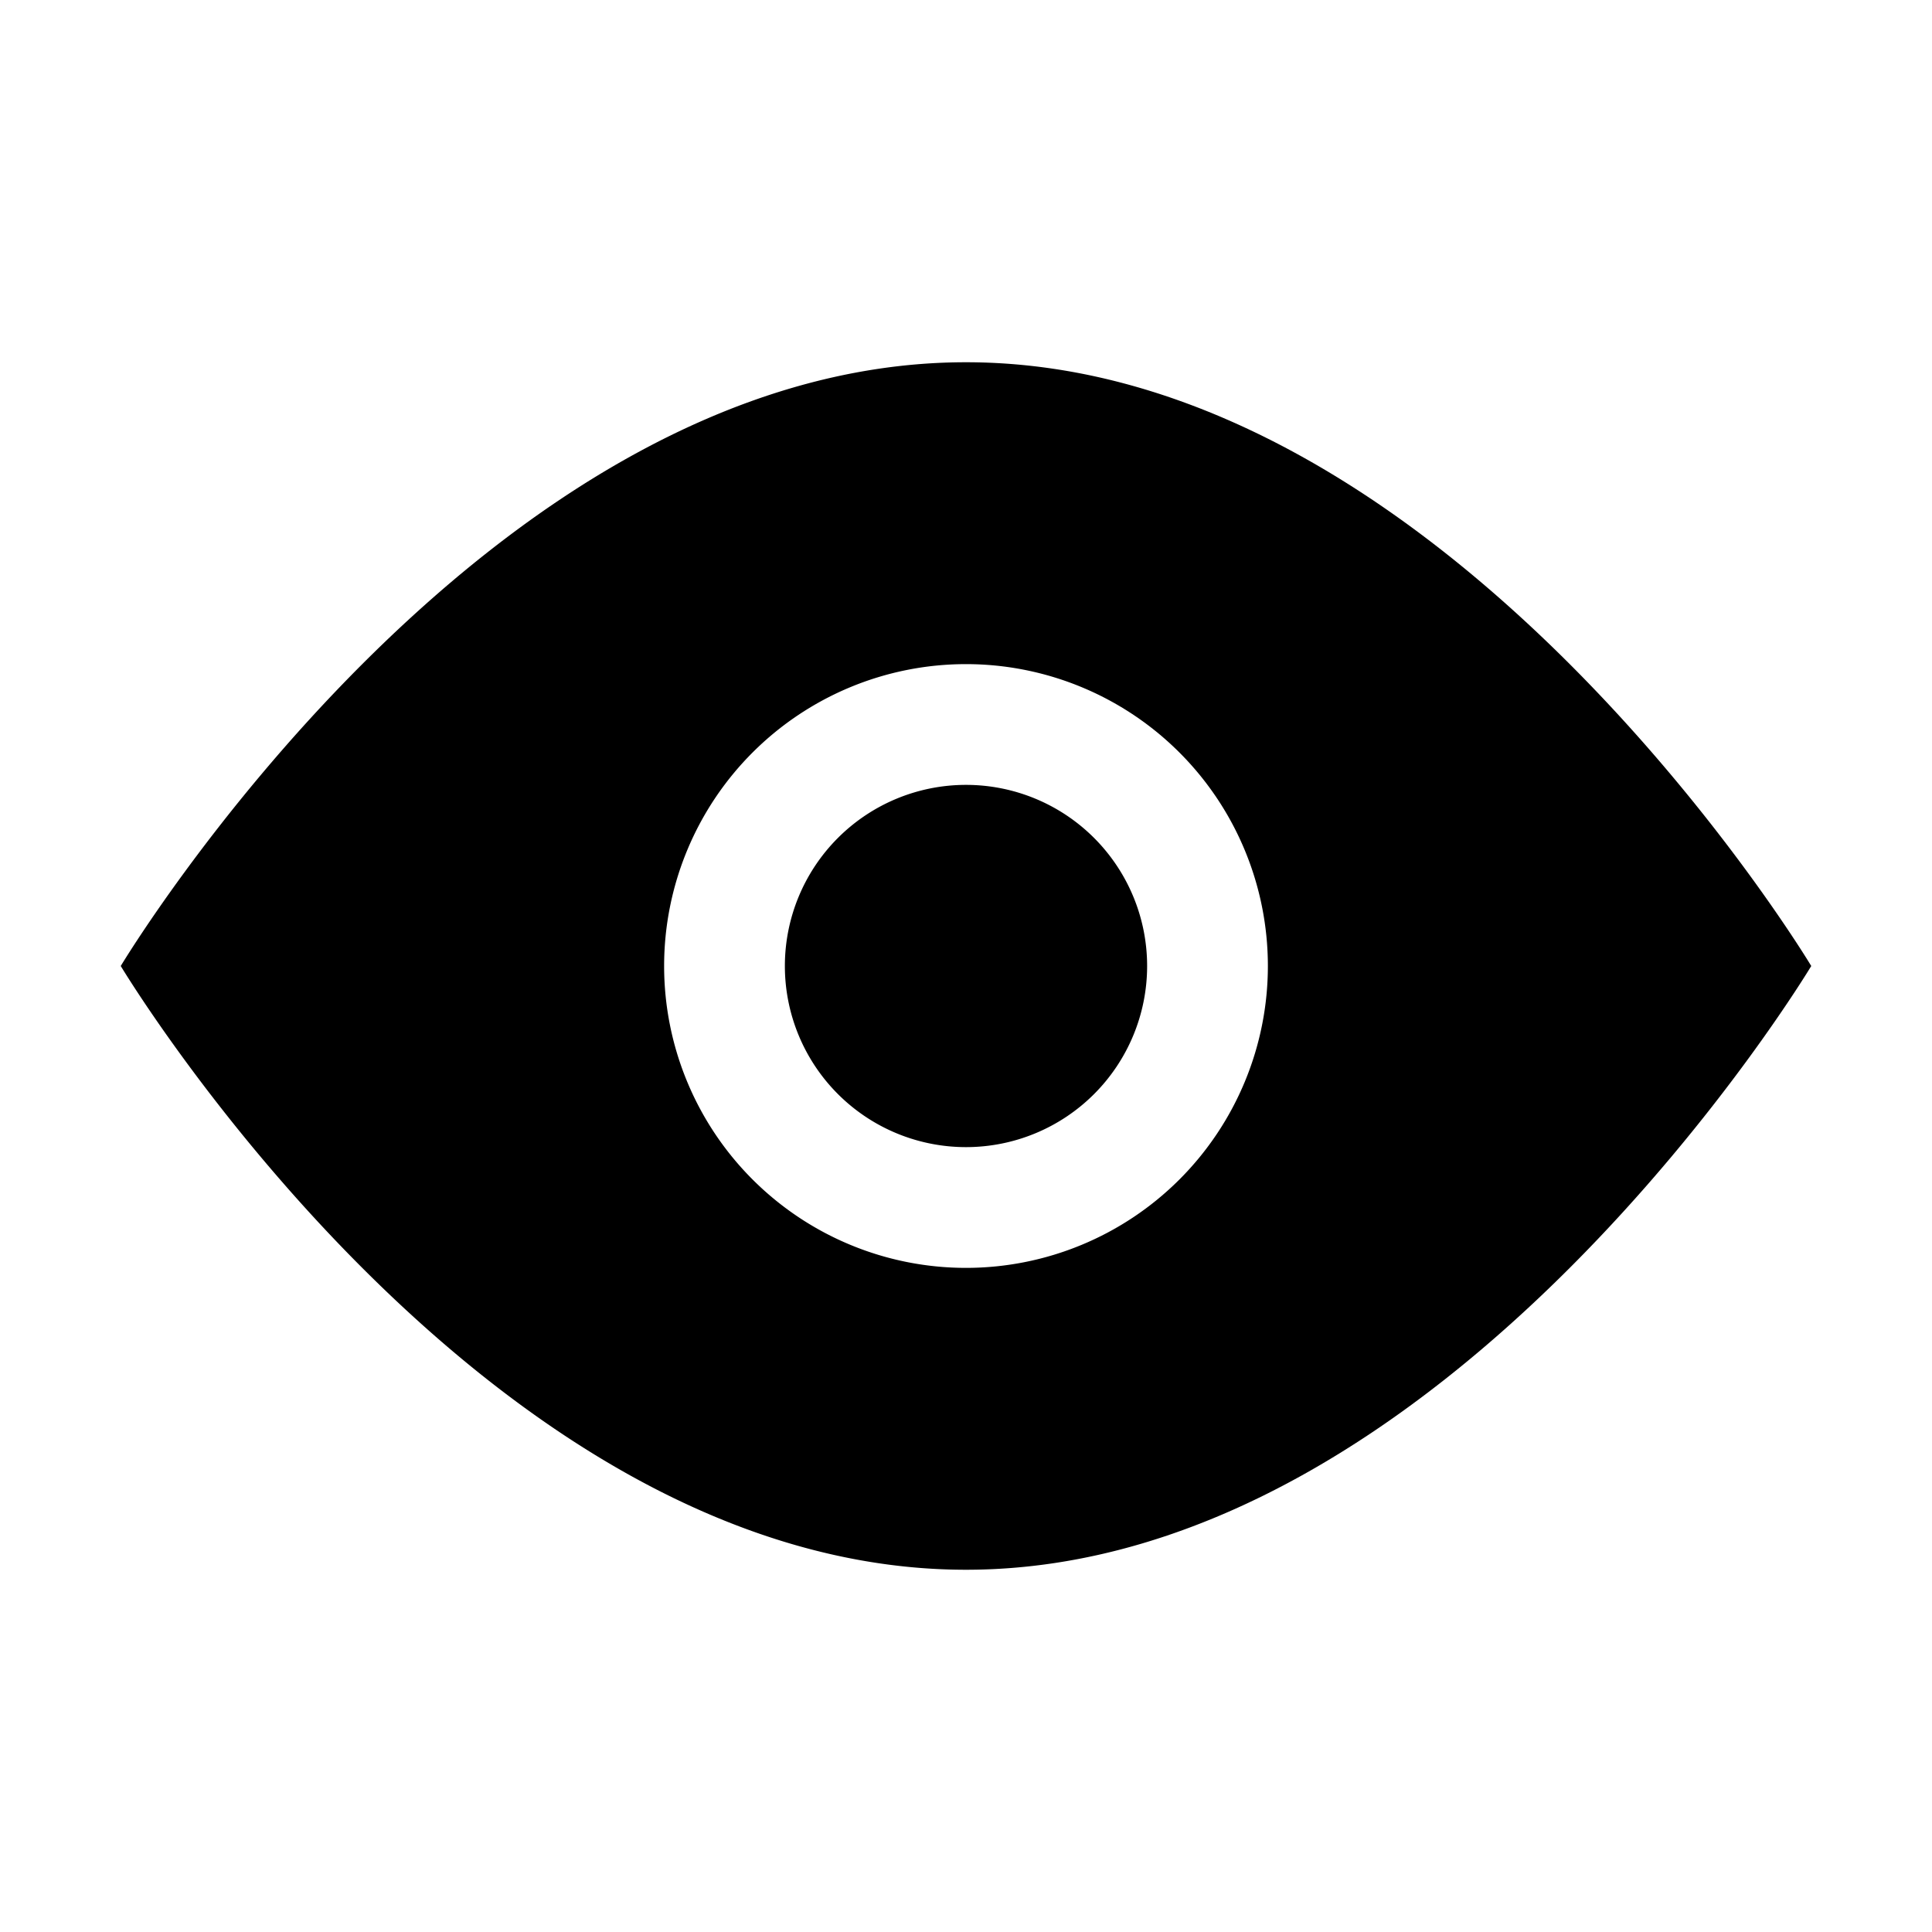 <svg width="16" height="16" fill="none" xmlns="http://www.w3.org/2000/svg"><path d="M8 9.5a1.5 1.5 0 1 0 0-3 1.5 1.5 0 0 0 0 3z" fill="currentColor"/><path fill-rule="evenodd" clip-rule="evenodd" d="M8 3C4 3 1 8 1 8s3 5 7 5 7-5 7-5-3-5-7-5zm0 7.5a2.5 2.5 0 1 0 0-5 2.5 2.5 0 0 0 0 5z" fill="currentColor"/></svg>